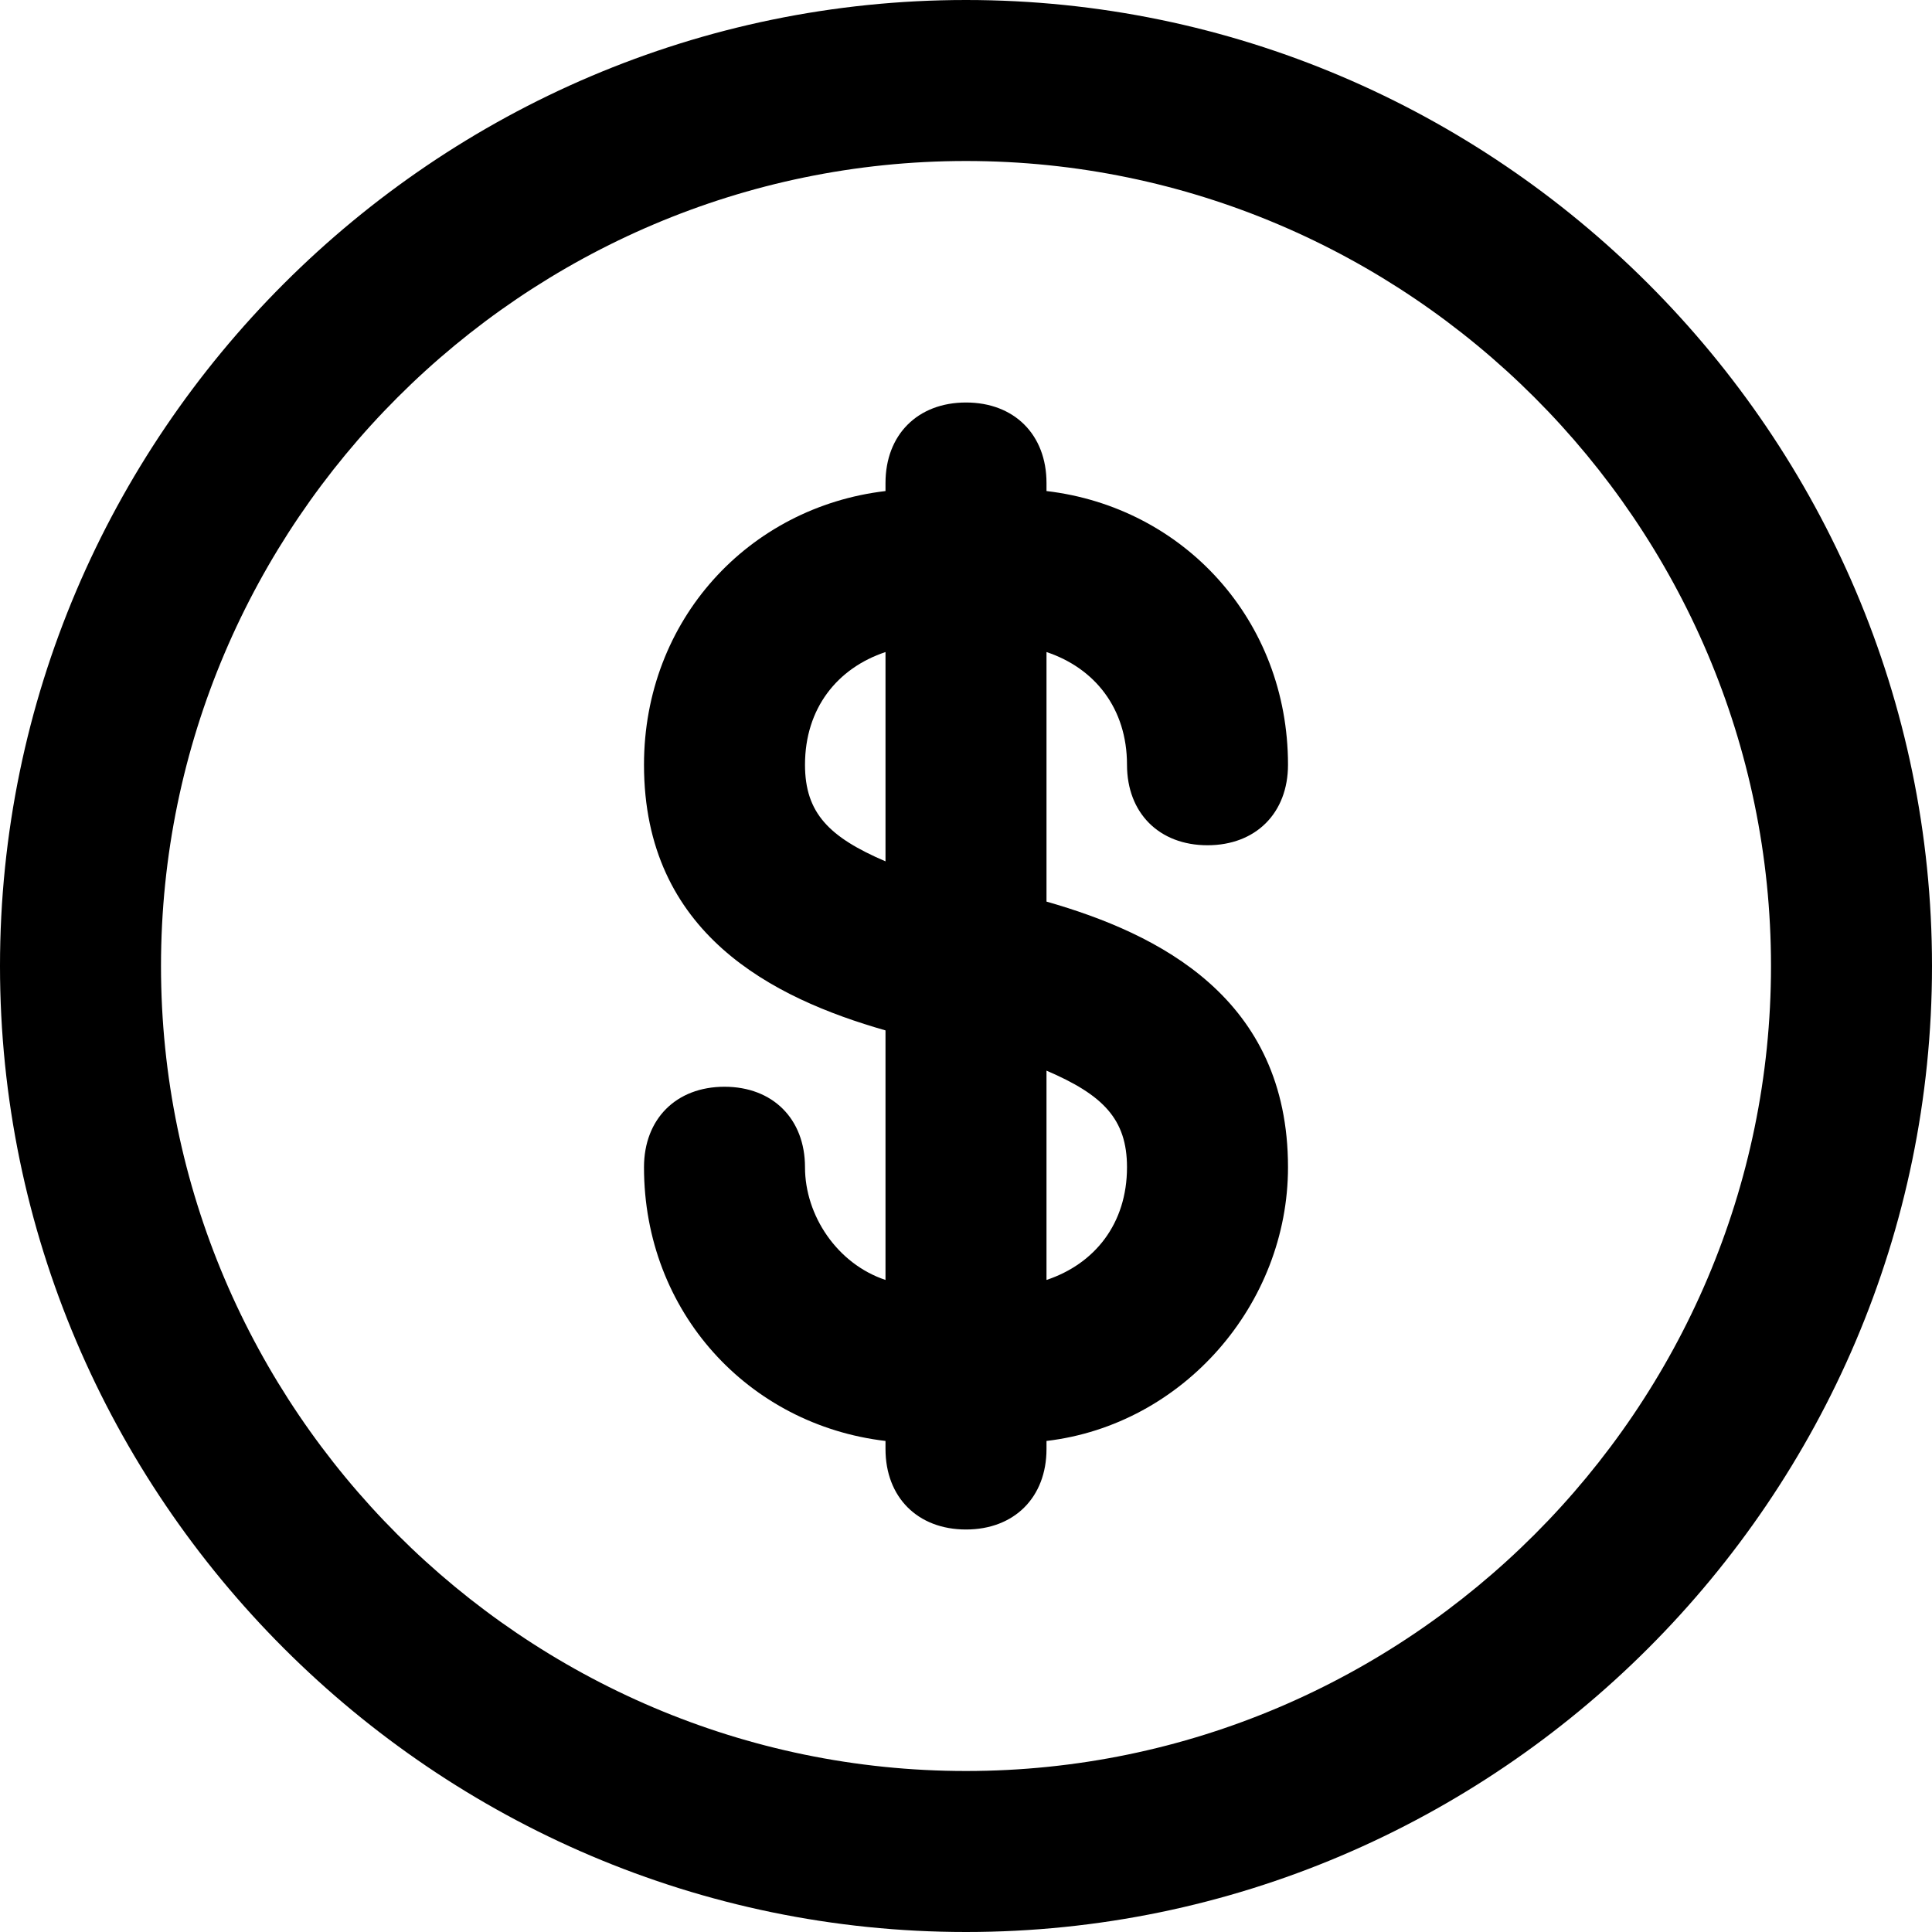 <?xml version="1.0" encoding="utf-8"?>
<!-- Generator: Adobe Illustrator 19.1.0, SVG Export Plug-In . SVG Version: 6.00 Build 0)  -->
<!DOCTYPE svg PUBLIC "-//W3C//DTD SVG 1.1//EN" "http://www.w3.org/Graphics/SVG/1.1/DTD/svg11.dtd">
<svg version="1.1" id="Layer_1" xmlns="http://www.w3.org/2000/svg" xmlns:xlink="http://www.w3.org/1999/xlink" x="0px" y="0px"
	 width="24px" height="24px" viewBox="0 0 24 24" enable-background="new 0 0 24 24" xml:space="preserve">
<path d="M12,0C5.4,0,0,5.4,0,12s5.4,12,12,12s12-5.4,12-12S18.6,0,12,0z M12,22C6.5,22,2,17.5,2,12S6.5,2,12,2s10,4.5,10,10
	S17.5,22,12,22z"/>
<path d="M14,9.5c0,0.6,0.4,1,1,1s1-0.4,1-1c0-1.8-1.3-3.2-3-3.4V6c0-0.6-0.4-1-1-1s-1,0.4-1,1v0.1C9.3,6.3,8,7.7,8,9.5
	c0,2.1,1.6,2.9,3,3.3v3.1c-0.6-0.2-1-0.8-1-1.4c0-0.6-0.4-1-1-1s-1,0.4-1,1c0,1.8,1.3,3.2,3,3.4V18c0,0.6,0.4,1,1,1s1-0.4,1-1v-0.1
	c1.7-0.2,3-1.7,3-3.4c0-2.1-1.6-2.9-3-3.3V8.1C13.6,8.3,14,8.8,14,9.5z M10,9.5c0-0.7,0.4-1.2,1-1.4v2.6C10.3,10.4,10,10.1,10,9.5z
	 M14,14.5c0,0.7-0.4,1.2-1,1.4v-2.6C13.7,13.6,14,13.9,14,14.5z"/>
</svg>
